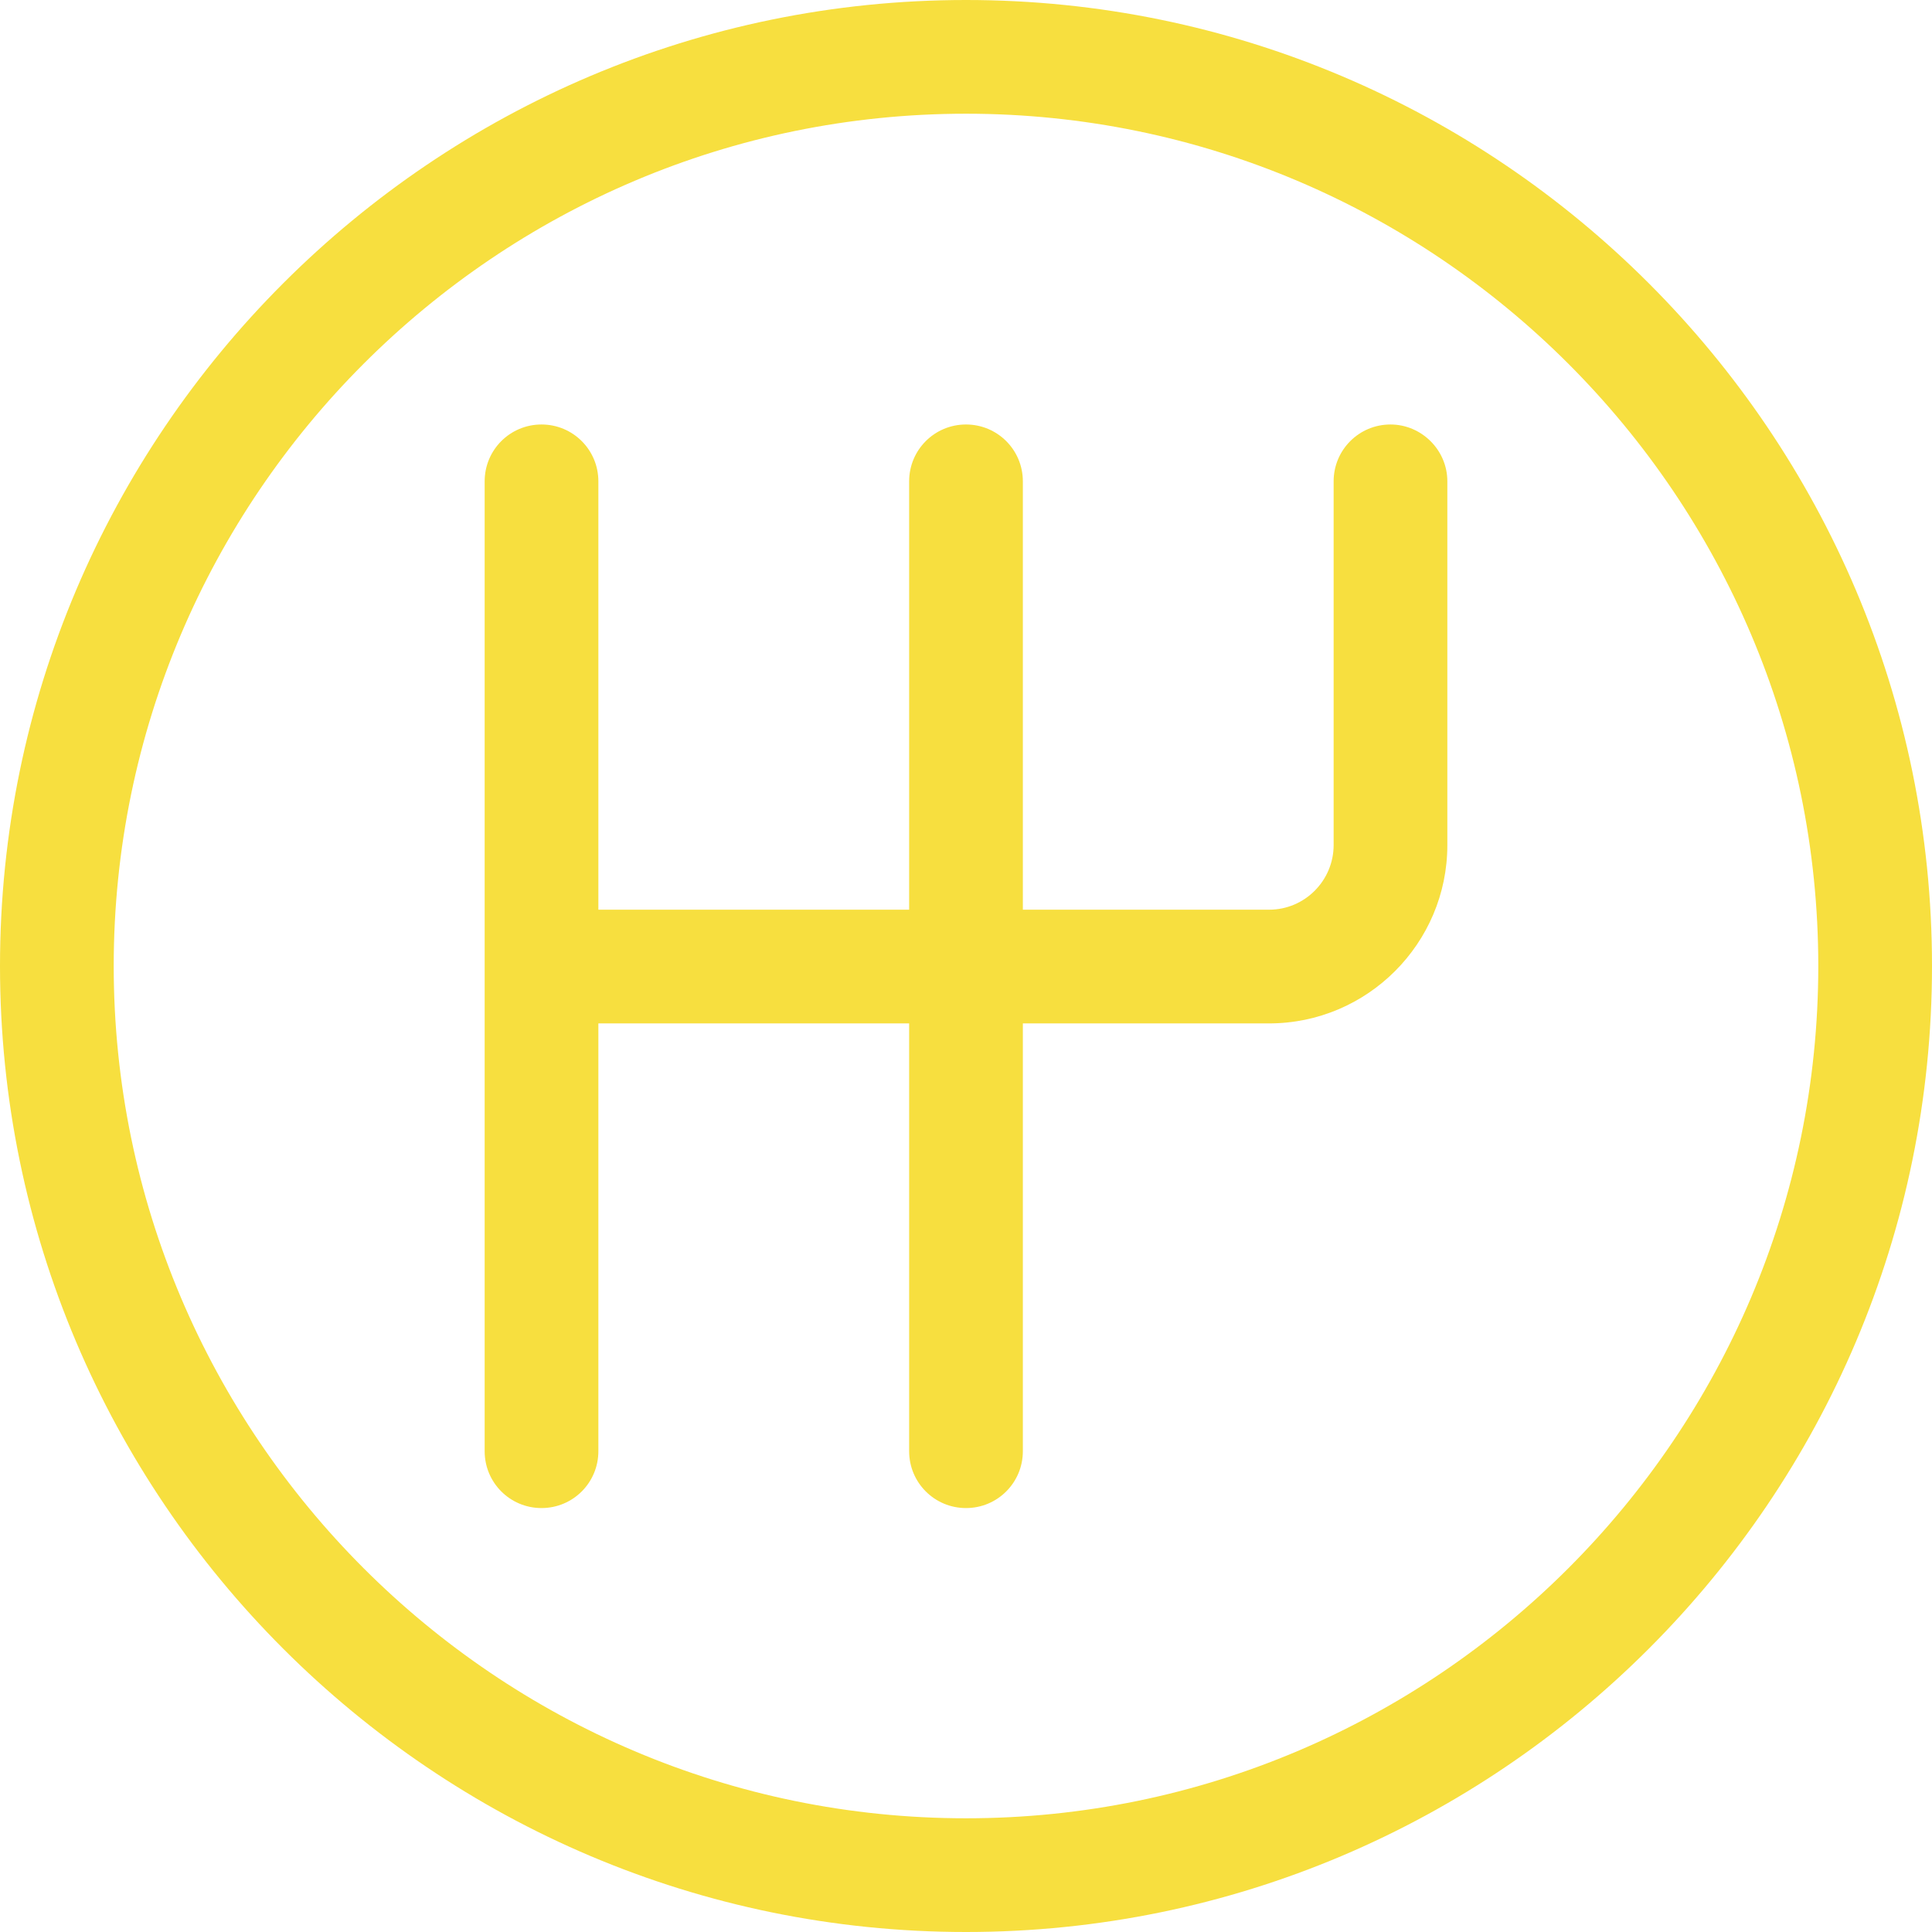 <?xml version="1.0" encoding="utf-8"?>
<!-- Generator: Adobe Illustrator 27.8.1, SVG Export Plug-In . SVG Version: 6.00 Build 0)  -->
<svg version="1.1" id="Style_Sheet" xmlns="http://www.w3.org/2000/svg" xmlns:xlink="http://www.w3.org/1999/xlink" x="0px"
	 y="0px" viewBox="0 0 35 35" style="enable-background:new 0 0 35 35;" xml:space="preserve">
<style type="text/css">
	.st0{fill:#F7DF3F;}
</style>
<g>
	<path class="st0" d="M17.5,0C7.85,0,0,7.85,0,17.5C0,27.15,7.85,35,17.5,35C27.15,35,35,27.15,35,17.5C35,7.85,27.15,0,17.5,0z
		 M17.5,32.94c-8.51,0-15.44-6.93-15.44-15.44c0-8.51,6.93-15.44,15.44-15.44c8.51,0,15.44,6.93,15.44,15.44
		C32.94,26.01,26.01,32.94,17.5,32.94z"/>
	<path class="st0" d="M25.19,7.69c-0.57,0-1.03,0.46-1.03,1.03v6.59c0,0.64-0.52,1.17-1.17,1.17h-4.46V8.72
		c0-0.57-0.46-1.03-1.03-1.03c-0.57,0-1.03,0.46-1.03,1.03v7.76h-5.63V8.72c0-0.57-0.46-1.03-1.03-1.03c-0.57,0-1.03,0.46-1.03,1.03
		v17.57c0,0.57,0.46,1.03,1.03,1.03c0.57,0,1.03-0.46,1.03-1.03v-7.75h5.63v7.75c0,0.57,0.46,1.03,1.03,1.03
		c0.57,0,1.03-0.46,1.03-1.03v-7.75h4.46c1.78,0,3.23-1.45,3.23-3.23V8.72C26.22,8.15,25.75,7.69,25.19,7.69z"/>
</g>
</svg>
